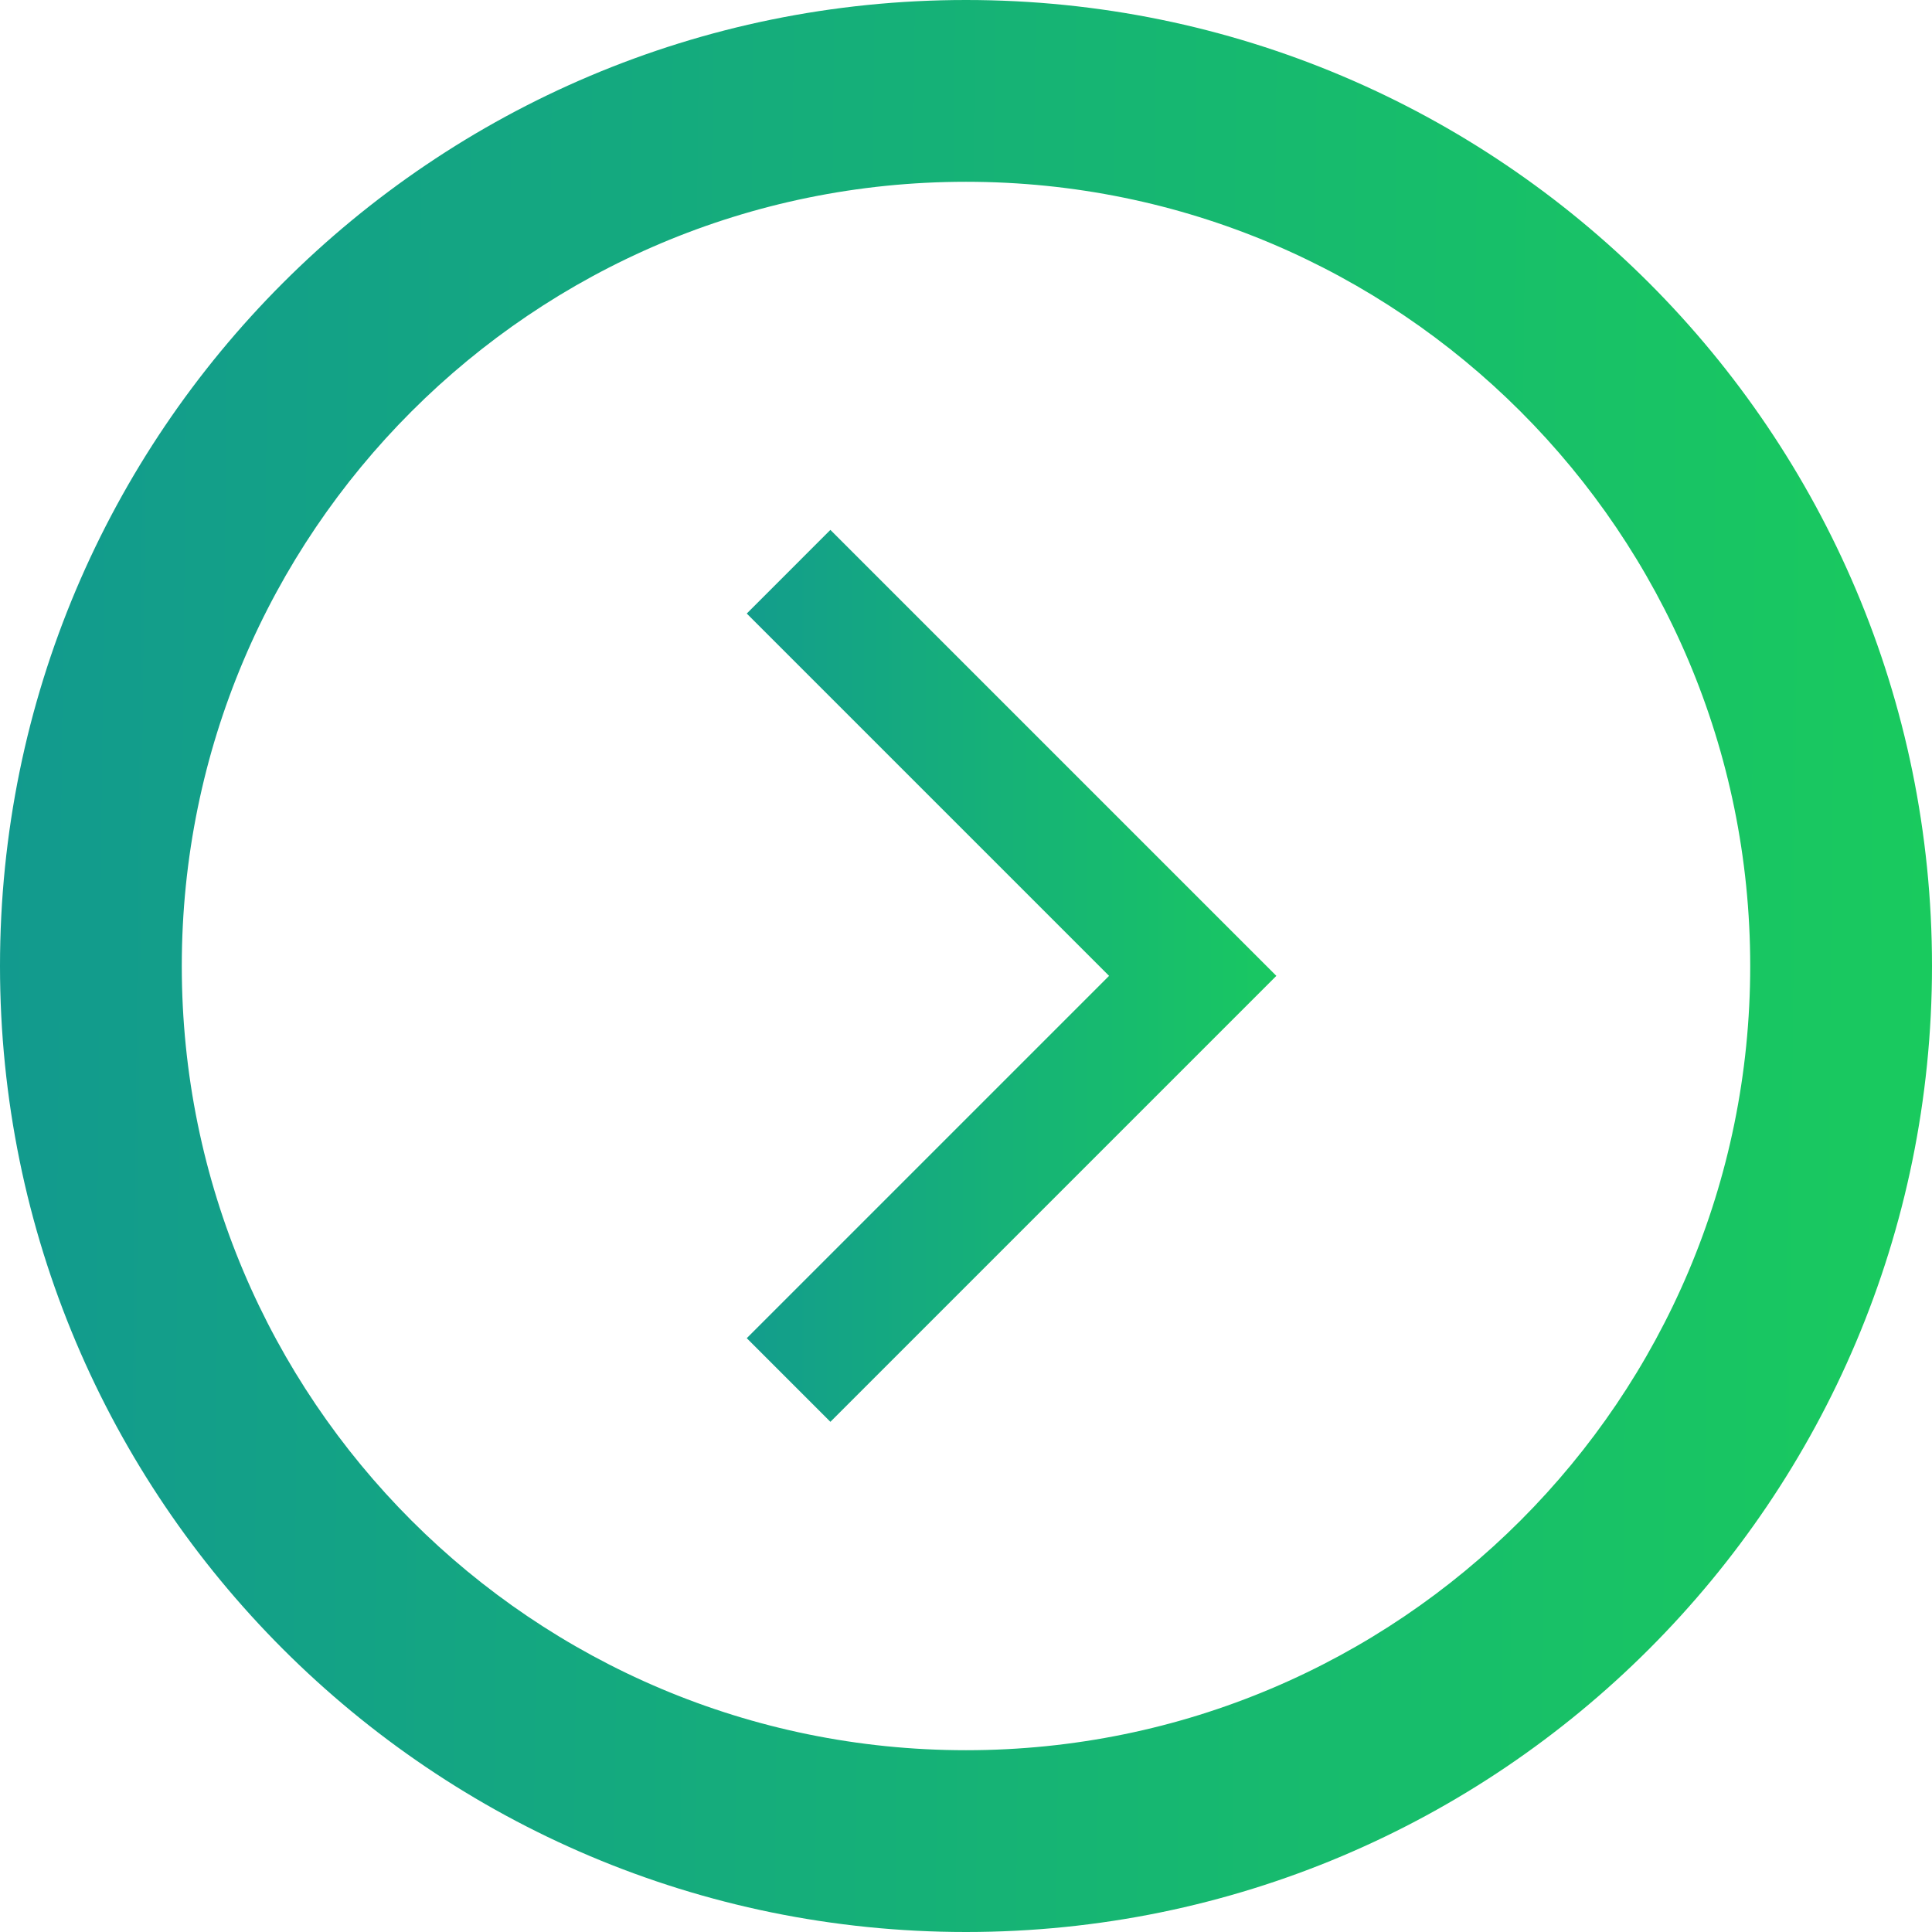 <svg width="98" height="98" viewBox="0 0 98 98" fill="none" xmlns="http://www.w3.org/2000/svg">
<path d="M40 29L60.5 49.5L40 70" stroke="url(#paint0_linear_2002_3893)" stroke-width="6"/>
<path d="M98 49C98 76.062 76.062 98 49 98C21.938 98 0 76.062 0 49C0 21.938 21.938 0 49 0C76.062 0 98 21.938 98 49ZM9.221 49C9.221 70.969 27.03 88.779 49 88.779C70.969 88.779 88.779 70.969 88.779 49C88.779 27.03 70.969 9.221 49 9.221C27.03 9.221 9.221 27.03 9.221 49Z" fill="url(#paint1_linear_2002_3893)"/>
<defs>
<linearGradient id="paint0_linear_2002_3893" x1="38.5" y1="50" x2="65.5" y2="50" gradientUnits="userSpaceOnUse">
<stop stop-color="#139E8B"/>
<stop offset="1" stop-color="#19C960"/>
</linearGradient>
<linearGradient id="paint1_linear_2002_3893" x1="3.23967e-07" y1="45.5" x2="98" y2="46.5" gradientUnits="userSpaceOnUse">
<stop stop-color="#129A8E"/>
<stop offset="1" stop-color="#19CA5E"/>
</linearGradient>
</defs>
</svg>
